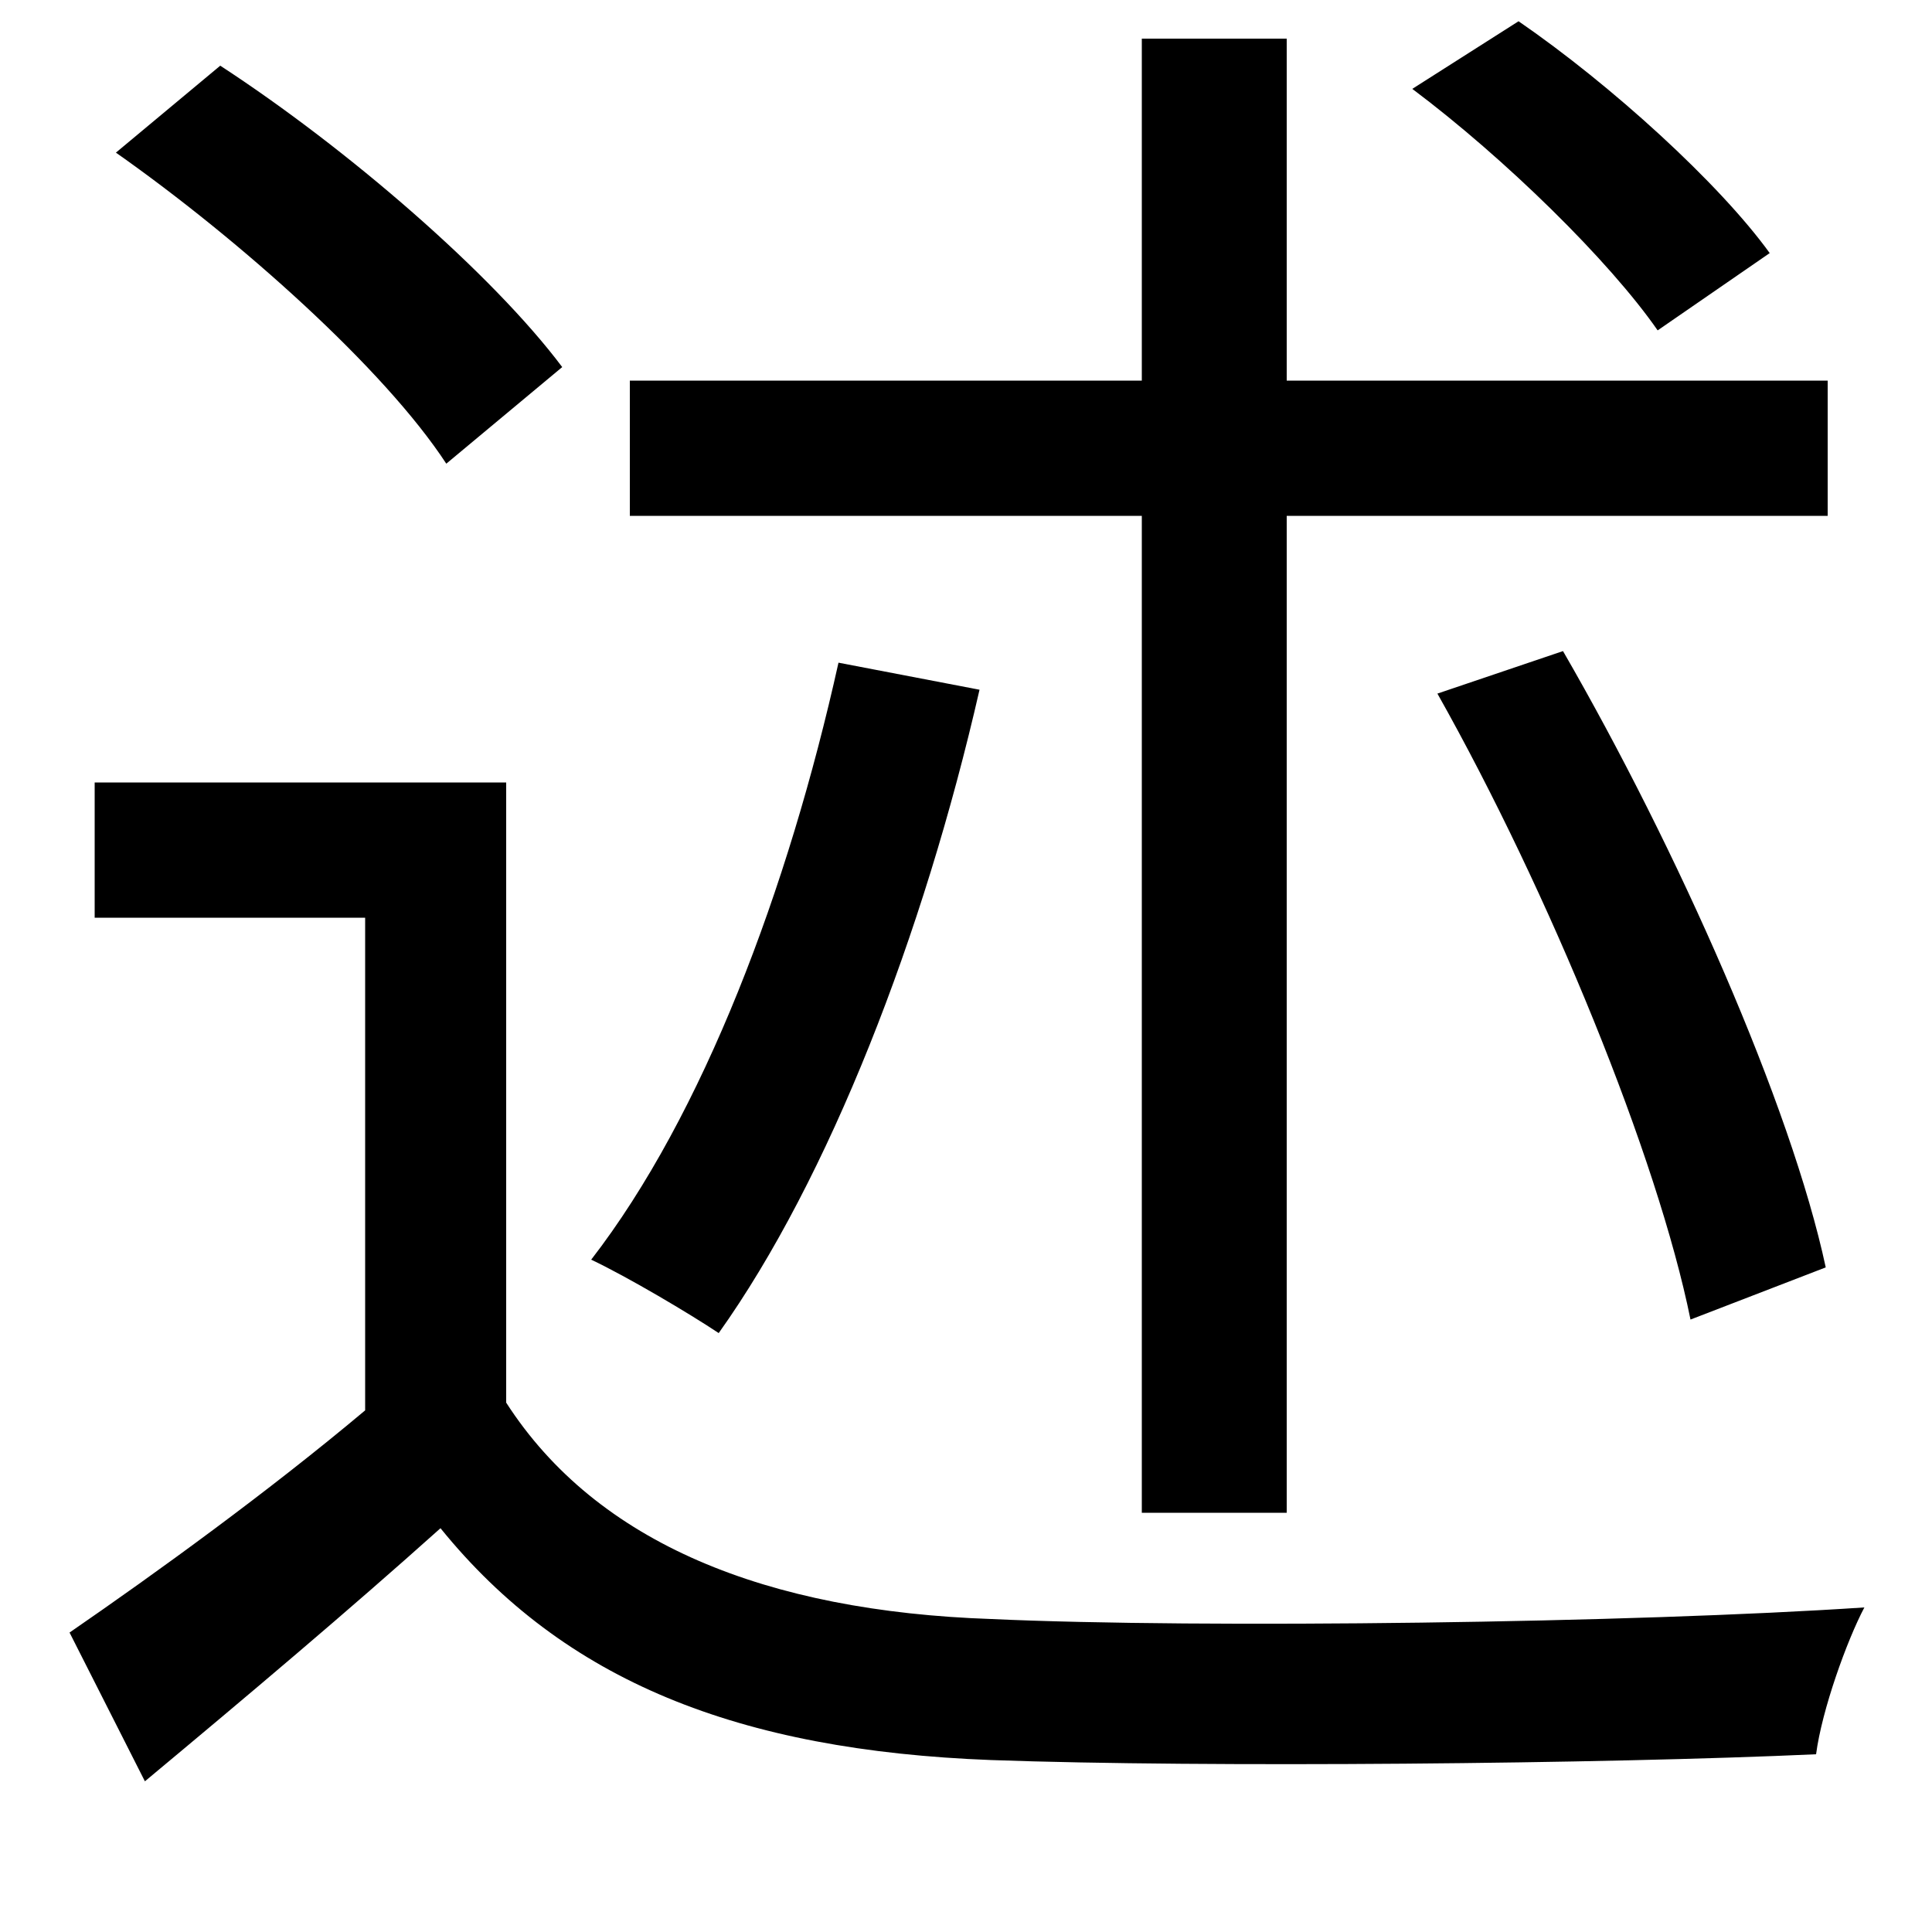 <svg xmlns="http://www.w3.org/2000/svg"
    viewBox="0 0 1000 1000">
  <!--
© 2014-2021 Adobe (http://www.adobe.com/).
Noto is a trademark of Google Inc.
This Font Software is licensed under the SIL Open Font License, Version 1.1. This Font Software is distributed on an "AS IS" BASIS, WITHOUT WARRANTIES OR CONDITIONS OF ANY KIND, either express or implied. See the SIL Open Font License for the specific language, permissions and limitations governing your use of this Font Software.
http://scripts.sil.org/OFL
  -->
<path d="M434 343C408 460 364 577 306 652 325 661 357 680 372 690 429 610 478 484 507 357ZM744 359C802 462 858 599 875 683L945 656C927 572 868 439 809 337ZM731 46C779 82 833 135 858 171L916 131C890 95 834 44 786 11ZM60 79C124 124 199 191 231 240L291 190C255 142 180 77 114 34ZM591 20L591 197 326 197 326 267 591 267 591 783 666 783 666 267 946 267 946 197 666 197 666 20ZM262 405L49 405 49 475 189 475 189 730C139 772 81 814 36 845L75 922C129 877 180 834 228 791 292 870 382 906 513 911 624 915 831 913 940 908 943 885 956 849 965 832 846 840 622 843 513 838 397 834 309 799 262 726Z"/>
</svg>
